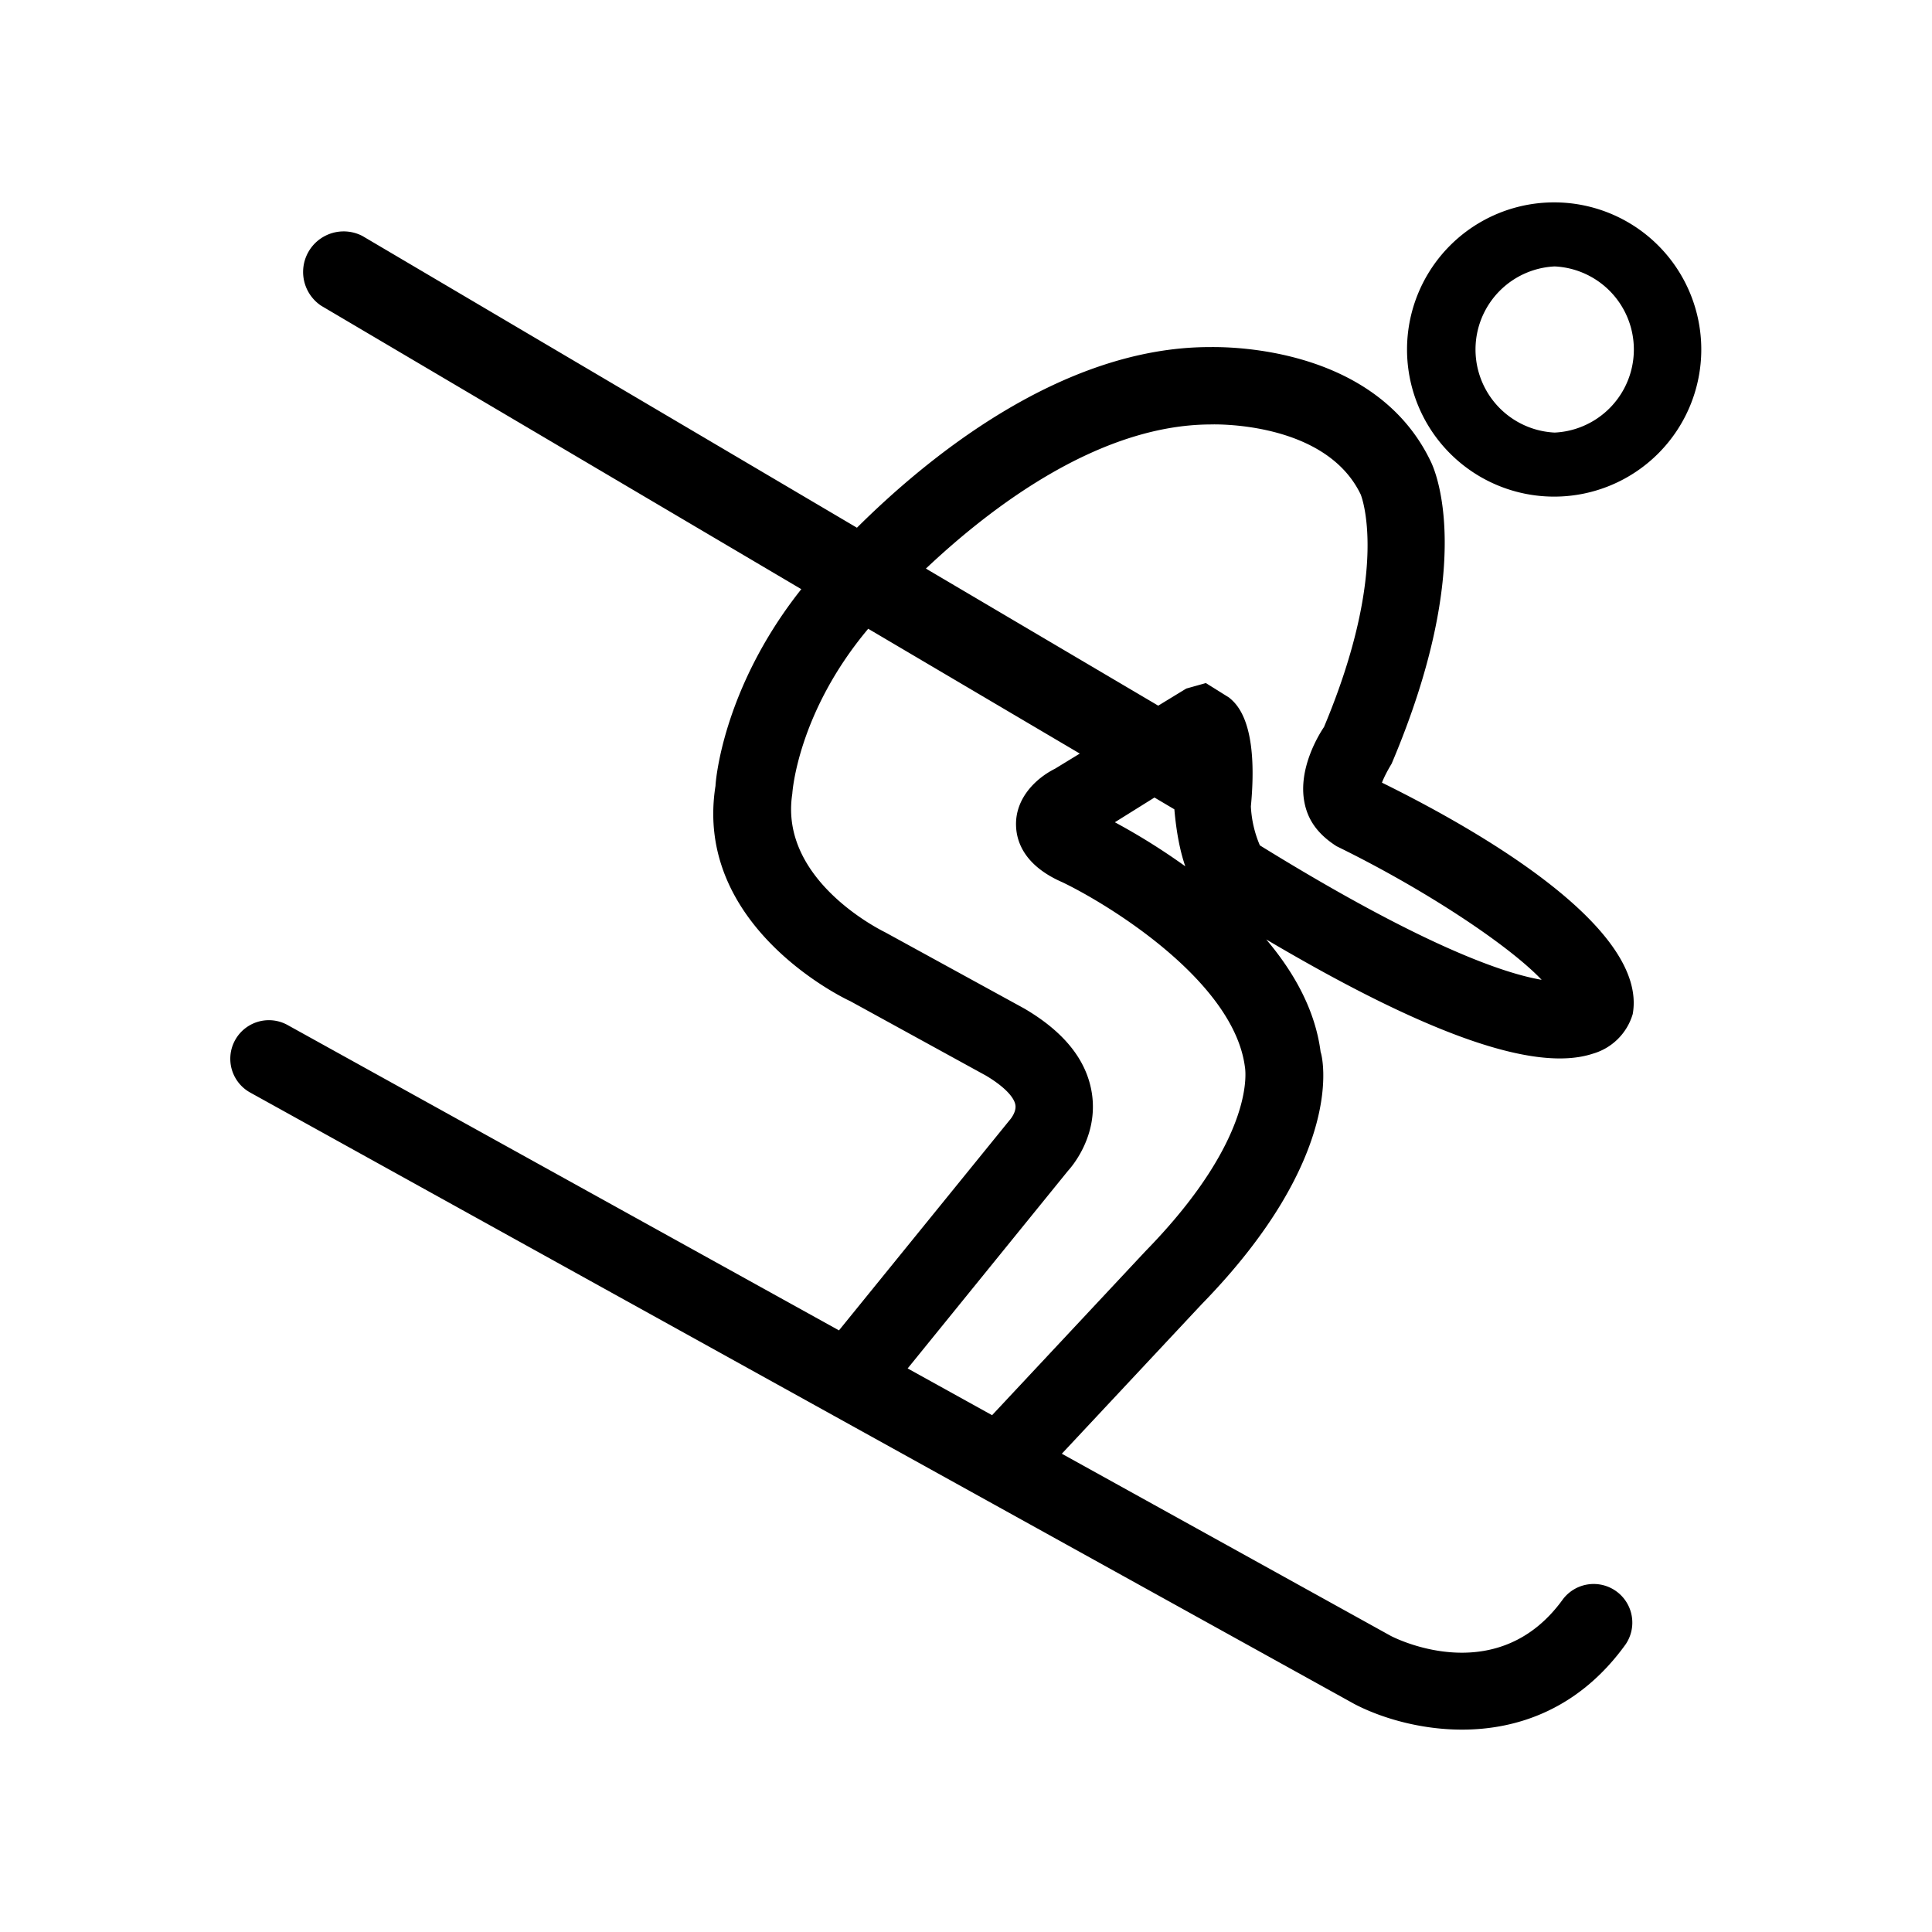 <?xml version="1.0" encoding="UTF-8" standalone="no"?>
<!DOCTYPE svg PUBLIC "-//W3C//DTD SVG 1.1//EN" "http://www.w3.org/Graphics/SVG/1.1/DTD/svg11.dtd">
<svg t="1734862219489" class="icon" viewBox="0 0 1024 1024" version="1.1" xmlns="http://www.w3.org/2000/svg" 
p-id="1701" xmlns:xlink="http://www.w3.org/1999/xlink" width="32" height="32">
  <path
    d="M844.186 558.49a30.925 30.925 0 0 0 21.197-21.043c8.038-45.21-79.309-96.205-132.915-122.624 0.922-2.458 2.611-5.888 5.12-10.035 44.954-105.984 23.194-155.29 20.685-160.307-30.771-64-115.098-60.416-117.658-60.518-78.797 0.256-149.965 59.494-186.419 95.744l-262.093-154.624a21.504 21.504 0 0 0-21.862 36.966l254.464 150.221c-42.598 53.709-45.568 104.192-45.466 104.192-11.93 74.957 69.274 113.254 71.424 114.176l71.936 39.475c8.96 5.325 14.797 11.059 15.565 15.462 0.666 3.584-2.406 7.424-3.021 8.09l-90.47 111.462-292.25-161.843a20.429 20.429 0 1 0-19.814 35.789l585.165 324.045c13.363 7.014 34.202 13.619 57.139 13.619 29.286 0 62.003-10.803 86.784-45.312a20.48 20.48 0 0 0-33.229-23.91c-33.741 46.95-86.016 22.272-91.29 19.558l-174.387-96.563 74.035-79.155c77.158-79.053 64.102-131.43 63.13-133.786-2.867-22.323-14.182-42.342-28.826-59.648 85.862 50.739 142.592 70.554 173.056 60.57z m-237.005 104.602L525.824 750.08l-44.749-24.781 84.992-104.755c1.638-1.792 16.026-18.022 12.698-40.755-2.611-17.613-14.49-32.717-35.891-45.261l-73.728-40.397c-0.563-0.307-56.474-27.034-49.203-73.472 0-0.461 2.765-42.701 40.141-87.296l0.102-0.102 112.128 66.15-13.158 8.038c-10.24 5.12-21.043 15.718-20.634 30.054 0.205 8.96 4.762 21.504 24.678 30.157 24.883 11.981 90.624 52.429 96.614 97.741 0.051 0.358 7.168 36.454-52.634 97.69z m15.258-234.138c1.075 12.493 3.123 22.528 5.786 30.208a341.914 341.914 0 0 0-37.325-23.347l20.992-13.107 10.547 6.246z m45.875 19.456l-0.563-0.358a59.802 59.802 0 0 1-4.762-20.634c4.25-44.595-7.629-54.426-11.571-57.702l-12.288-7.68-10.394 2.918-14.848 9.062-123.136-72.653c33.792-31.898 91.187-76.237 150.835-76.39 0.666-0.051 60.774-2.15 79.616 37.12 0.154 0.358 15.923 38.912-19.456 123.238-2.355 3.482-13.978 21.811-10.342 40.09 1.792 9.114 6.912 16.64 16.998 23.091 46.541 22.733 91.085 52.275 108.698 70.81-19.405-3.277-62.106-17.408-148.787-70.912zM824.013 107.264a77.978 77.978 0 1 0 0 155.955 77.978 77.978 0 0 0 0-155.955z m0 122.01a44.083 44.083 0 0 1 0-88.064 44.083 44.083 0 0 1 0 88.064z"
    p-id="1702"
  ></path>
</svg>